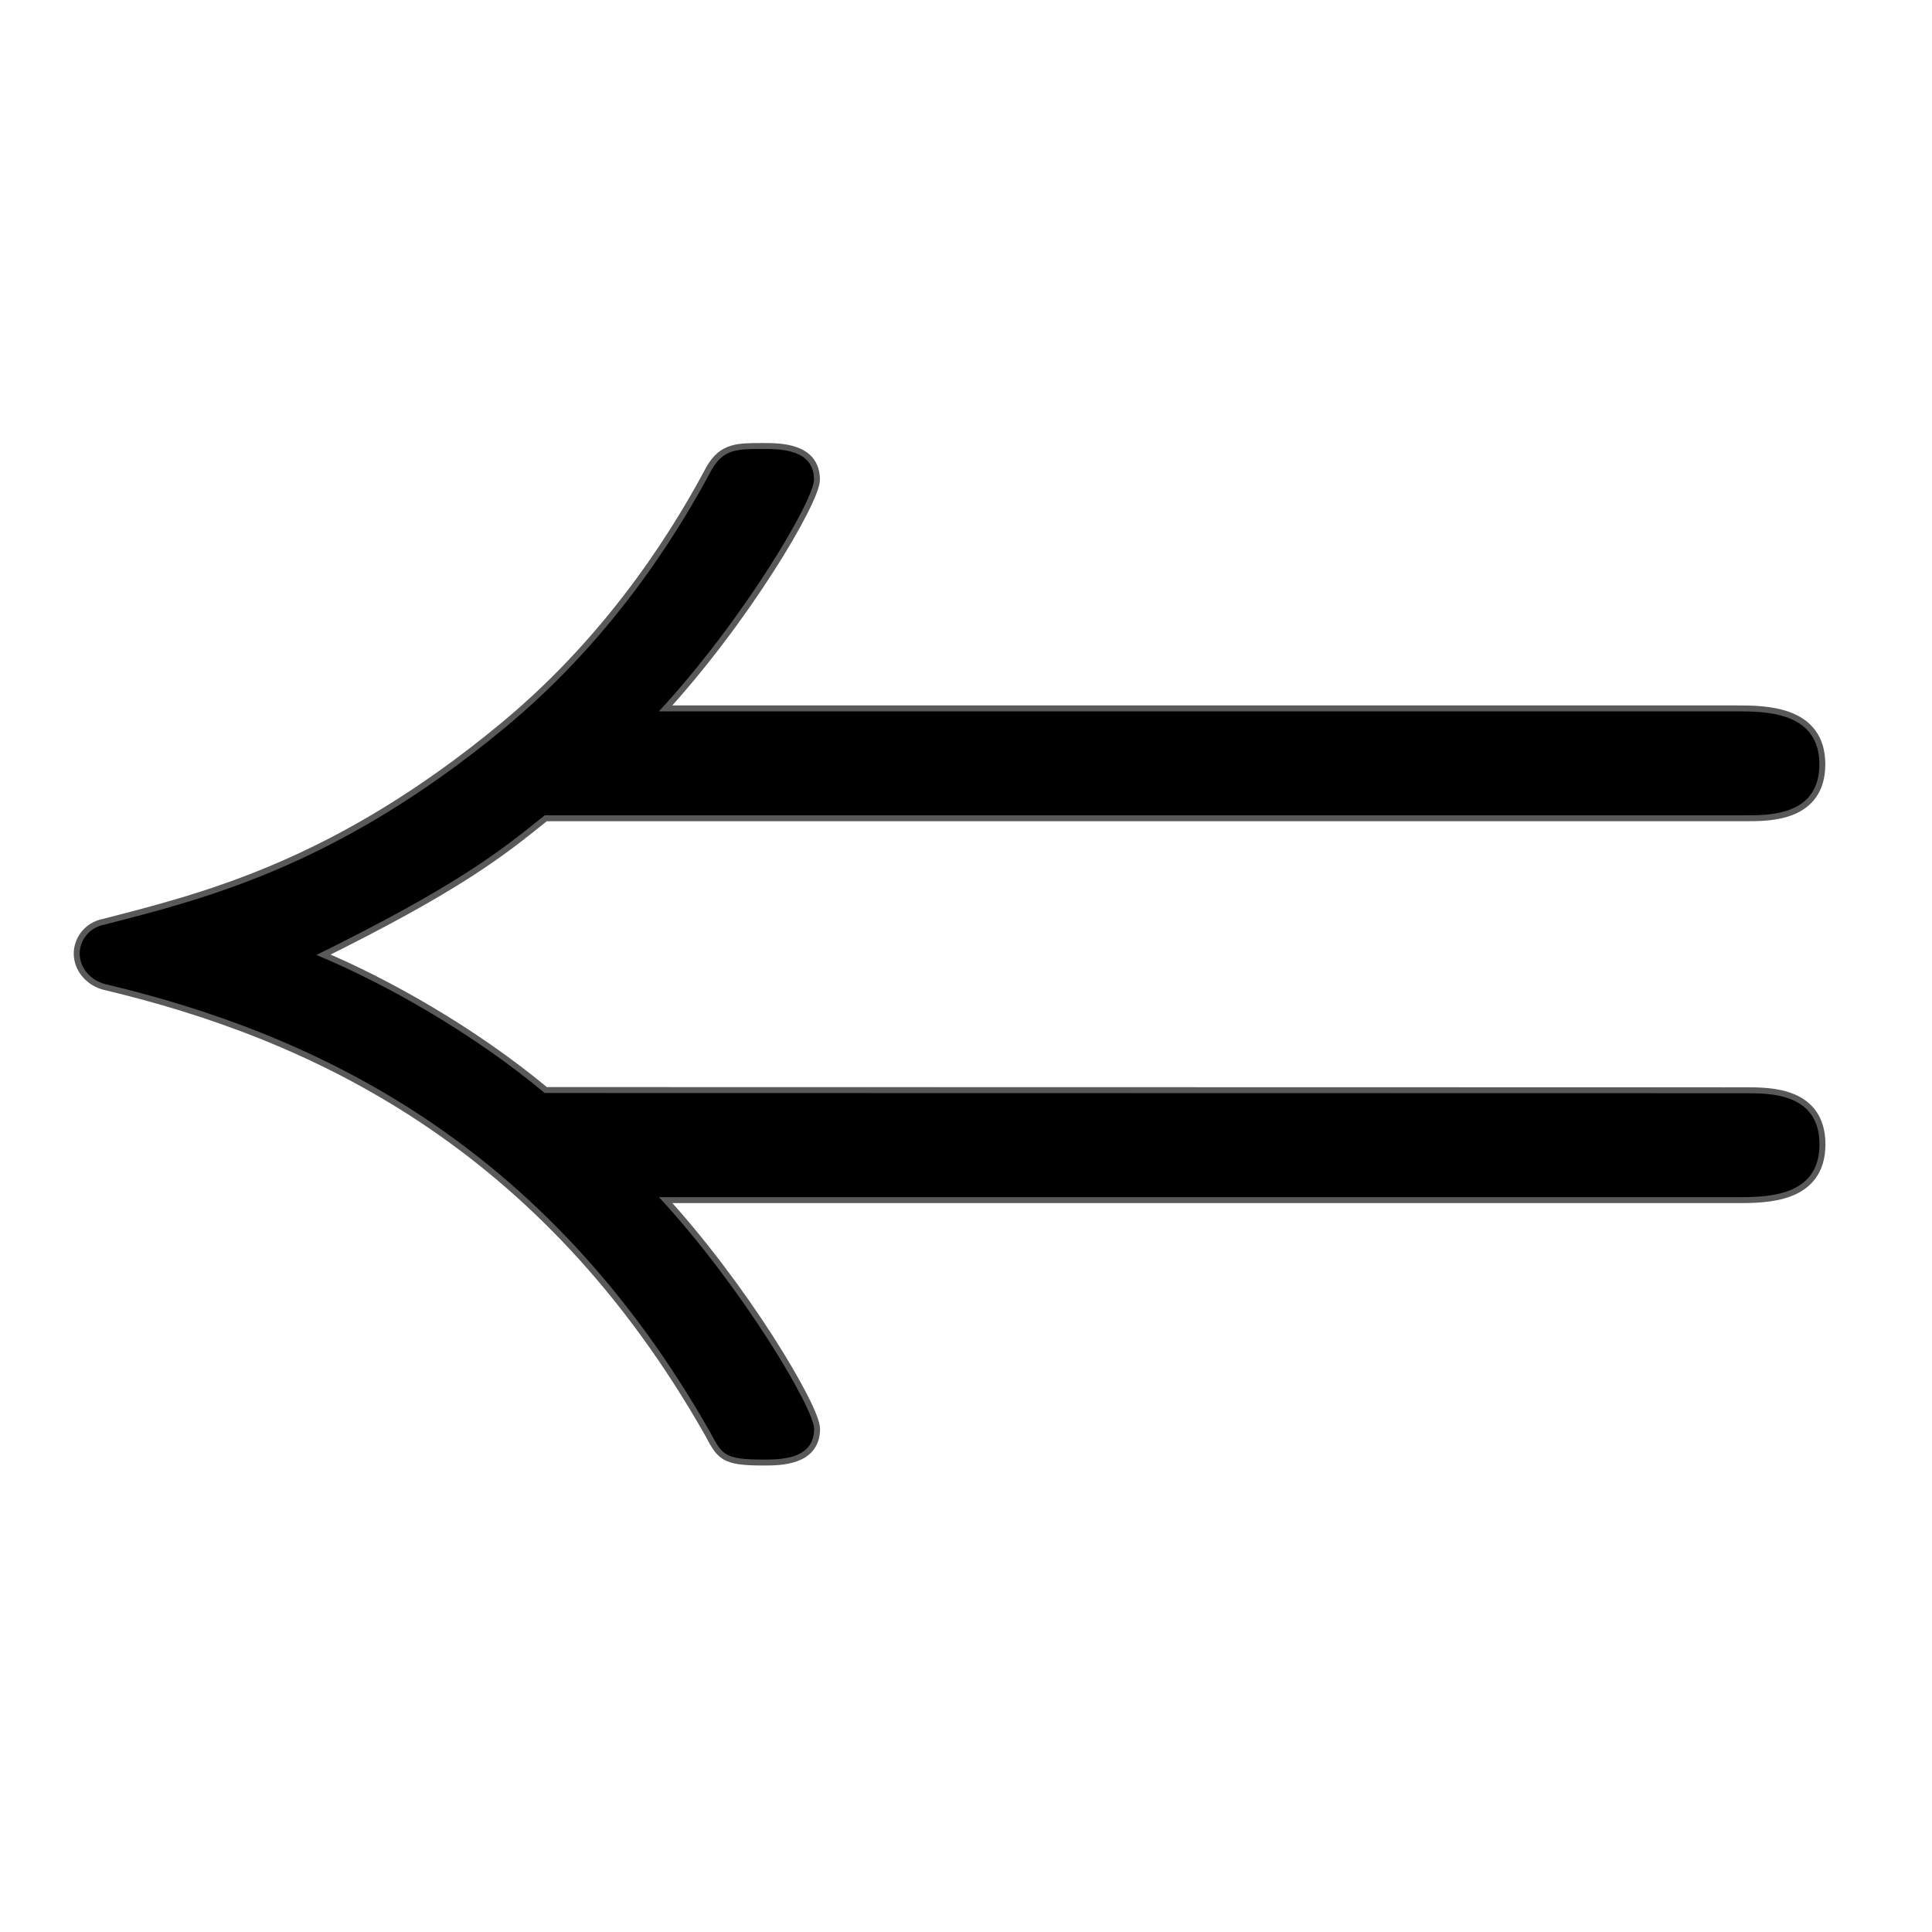 <?xml version="1.0" encoding="UTF-8" standalone="no"?>
<!-- This file was generated by dvisvgm 1.9.2 -->

<svg
   xmlns:dc="http://purl.org/dc/elements/1.1/"
   xmlns:cc="http://creativecommons.org/ns#"
   xmlns:rdf="http://www.w3.org/1999/02/22-rdf-syntax-ns#"
   xmlns:svg="http://www.w3.org/2000/svg"
   xmlns="http://www.w3.org/2000/svg"
   xmlns:sodipodi="http://sodipodi.sourceforge.net/DTD/sodipodi-0.dtd"
   xmlns:inkscape="http://www.inkscape.org/namespaces/inkscape"
   height="20"
   version="1.1"
   viewBox="37 64.137 13.5 13.5"
   width="20"
   id="svg8"
   inkscape:version="0.92.3 (2405546, 2018-03-11)"
   sodipodi:docname="_Leftarrow.svg">
  <sodipodi:namedview
     pagecolor="#ffffff"
     bordercolor="#666666"
     borderopacity="1"
     objecttolerance="10"
     gridtolerance="10"
     guidetolerance="10"
     inkscape:pageopacity="0"
     inkscape:pageshadow="2"
     inkscape:window-width="1920"
     inkscape:window-height="1130"
     id="namedview15"
     showgrid="false"
     inkscape:zoom="16.865451"
     inkscape:cx="5.4482353"
     inkscape:cy="16.075766"
     inkscape:window-x="0"
     inkscape:window-y="0"
     inkscape:window-maximized="1"
     inkscape:current-layer="svg8"
     units="px" />
  <defs
     id="defs10" />
  <g
     id="page1"
     transform="matrix(0.83,0,0,0.83,3.594,13.423)">
    <path
       d="m 44.834,70.303 c -0.603,-0.502 -1.334,-0.918 -1.922,-1.162 1.191,-0.588 1.549,-0.875 1.922,-1.176 h 10.114 c 0.201,0 0.617,0 0.617,-0.43 0,-0.445 -0.459,-0.445 -0.703,-0.445 h -9.067 c 0.717,-0.775 1.306,-1.779 1.306,-1.951 0,-0.258 -0.287,-0.258 -0.43,-0.258 -0.215,0 -0.33,0 -0.43,0.172 -0.23,0.43 -0.775,1.377 -1.75,2.181 -1.406,1.162 -2.525,1.435 -3.357,1.65 -0.158,0.029 -0.215,0.158 -0.215,0.244 0,0.129 0.1,0.23 0.215,0.258 1.75,0.416 3.701,1.32 5.093,3.773 0.1,0.186 0.115,0.23 0.445,0.23 0.143,0 0.43,0 0.43,-0.258 0,-0.172 -0.603,-1.191 -1.306,-1.951 h 9.067 c 0.258,0 0.703,0 0.703,-0.445 0,-0.43 -0.416,-0.43 -0.617,-0.43 z"
       style="opacity:1;fill:#000000;fill-opacity:1;stroke:#000000;stroke-width:0.1;stroke-miterlimit:4;stroke-dasharray:none;stroke-opacity:0.65"
       id="path13"
       inkscape:connector-curvature="0" />
  </g>
</svg>
